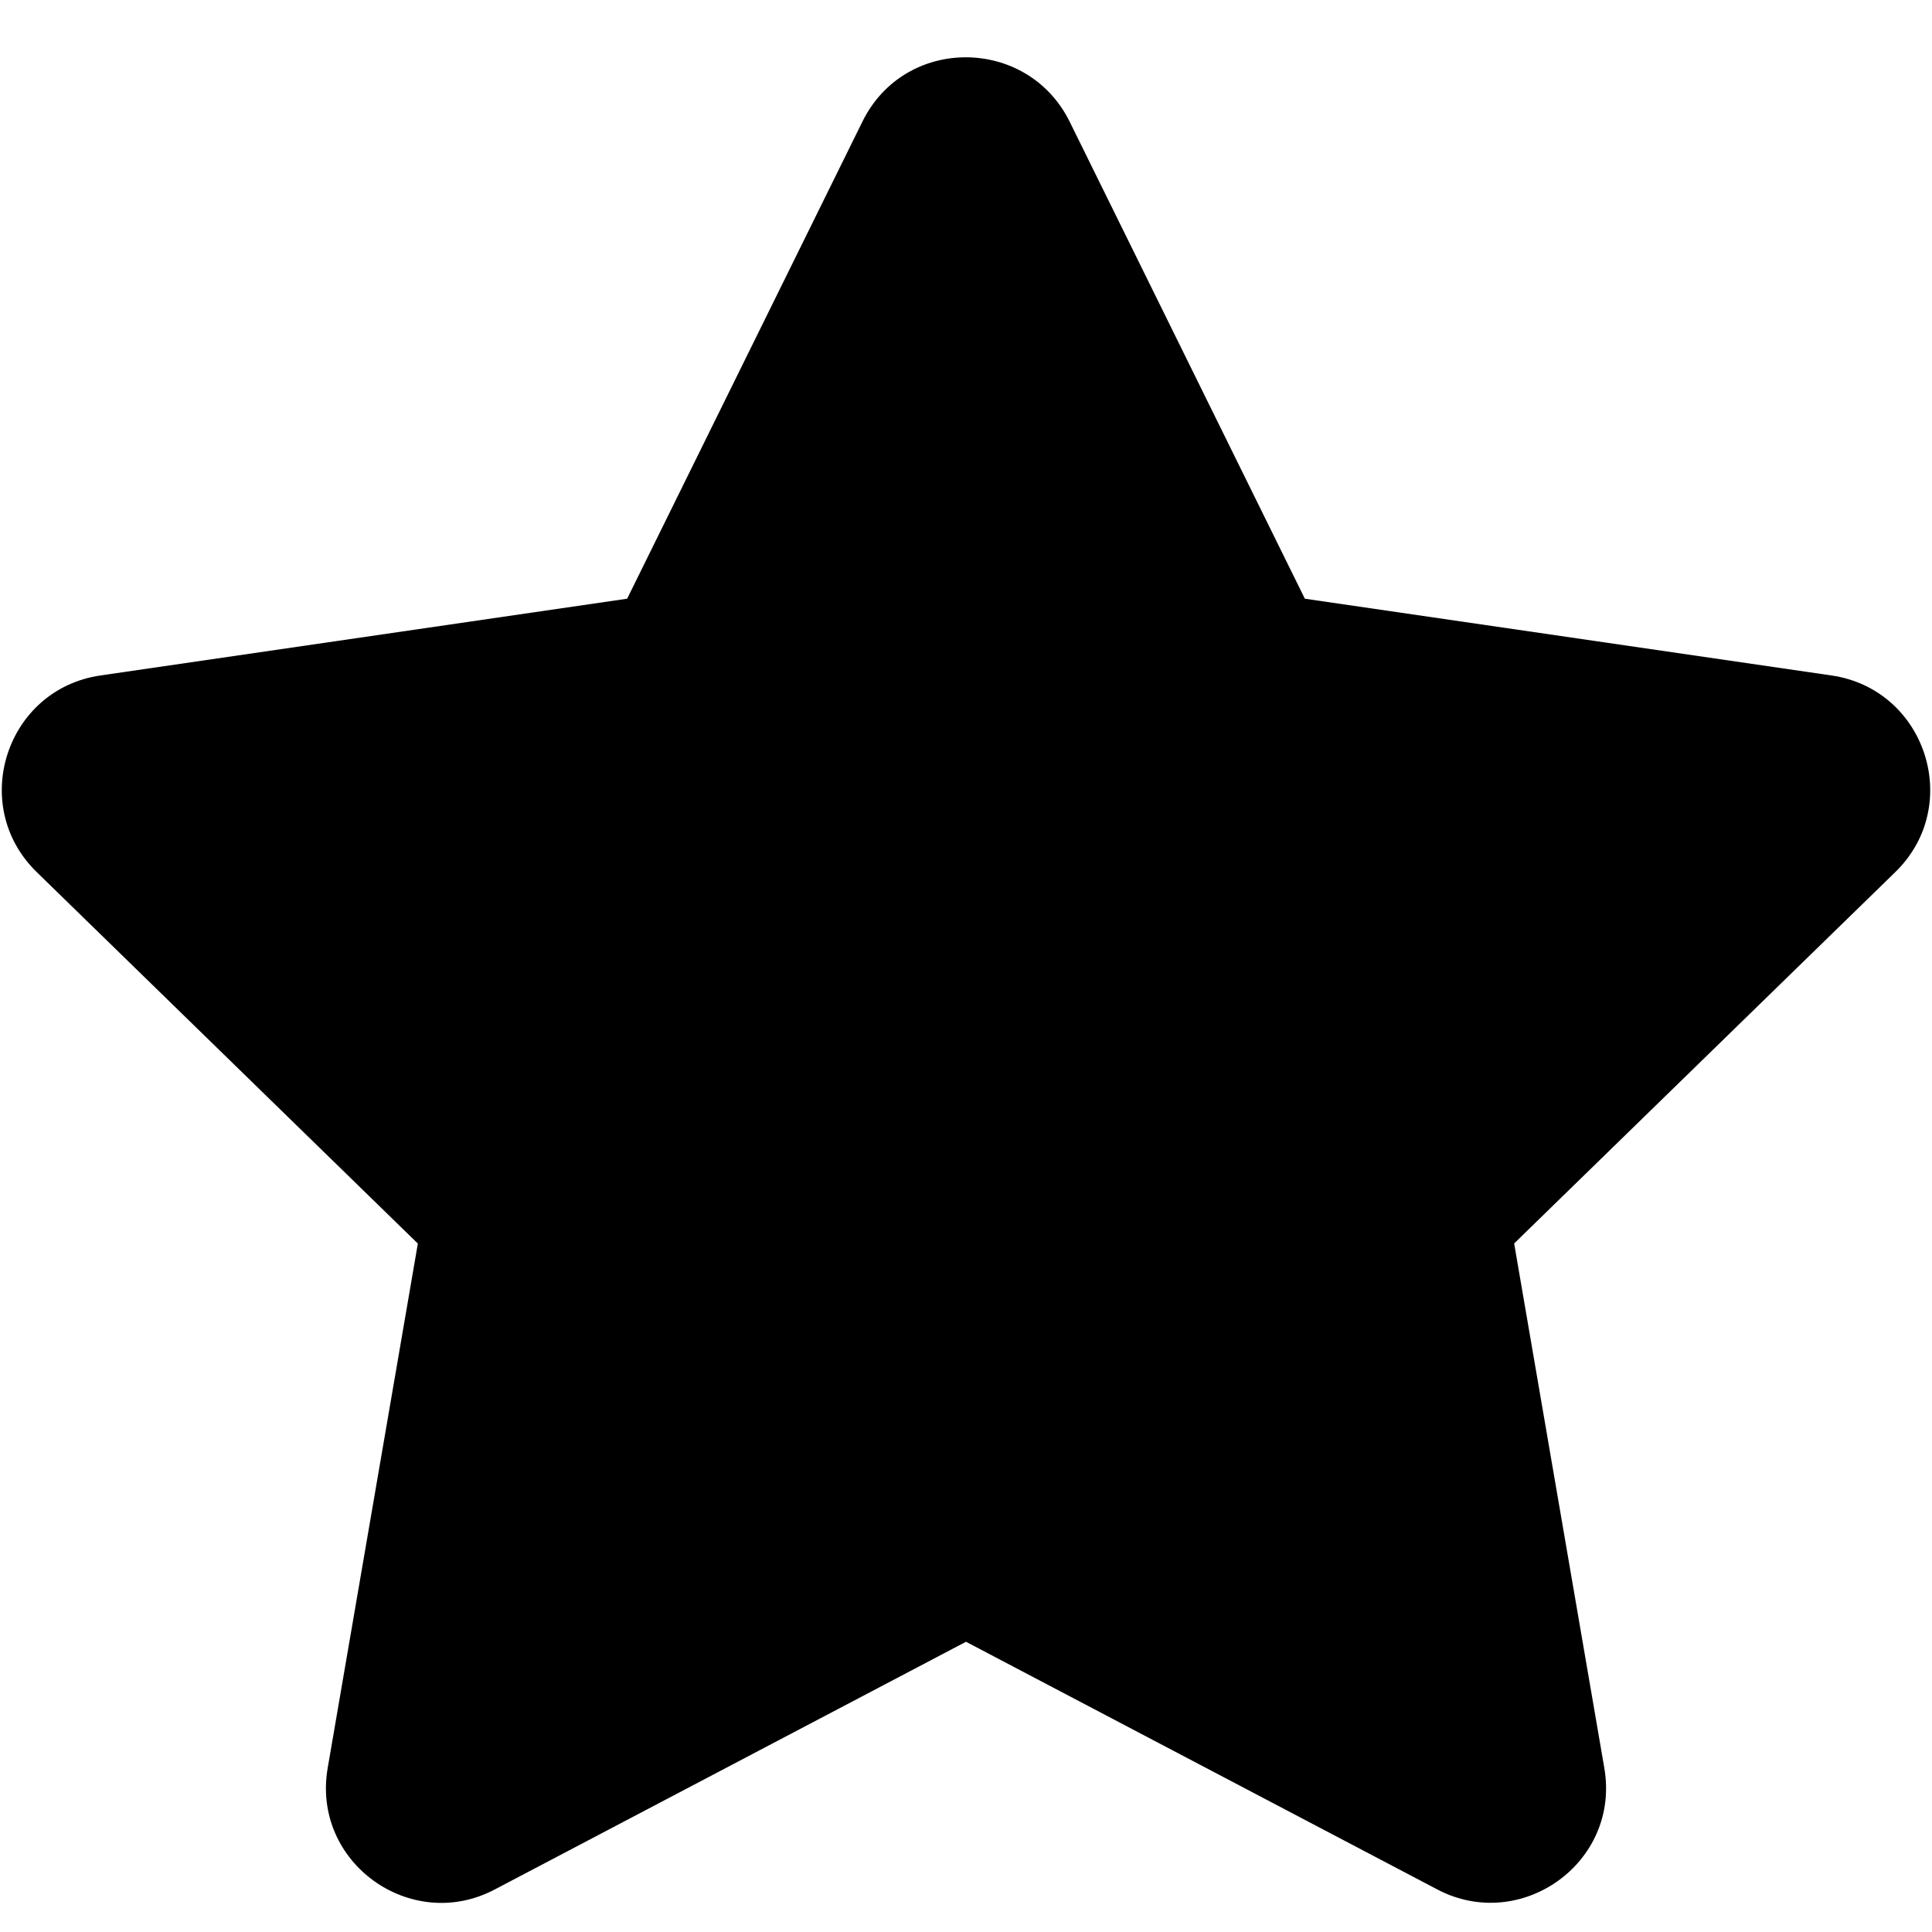 <svg width="18" height="18" xmlns="http://www.w3.org/2000/svg"><path d="M8.036 1.131L5.843 5.578l-4.906.715C.057 6.42-.296 7.505.343 8.126l3.55 3.46-.84 4.886c-.152.883.779 1.544 1.558 1.131L9 15.296l4.39 2.307c.778.41 1.709-.248 1.557-1.131l-.84-4.887 3.55-3.459c.639-.62.286-1.705-.594-1.833l-4.906-.715L9.964 1.13c-.394-.79-1.532-.8-1.928.001z"/></svg>